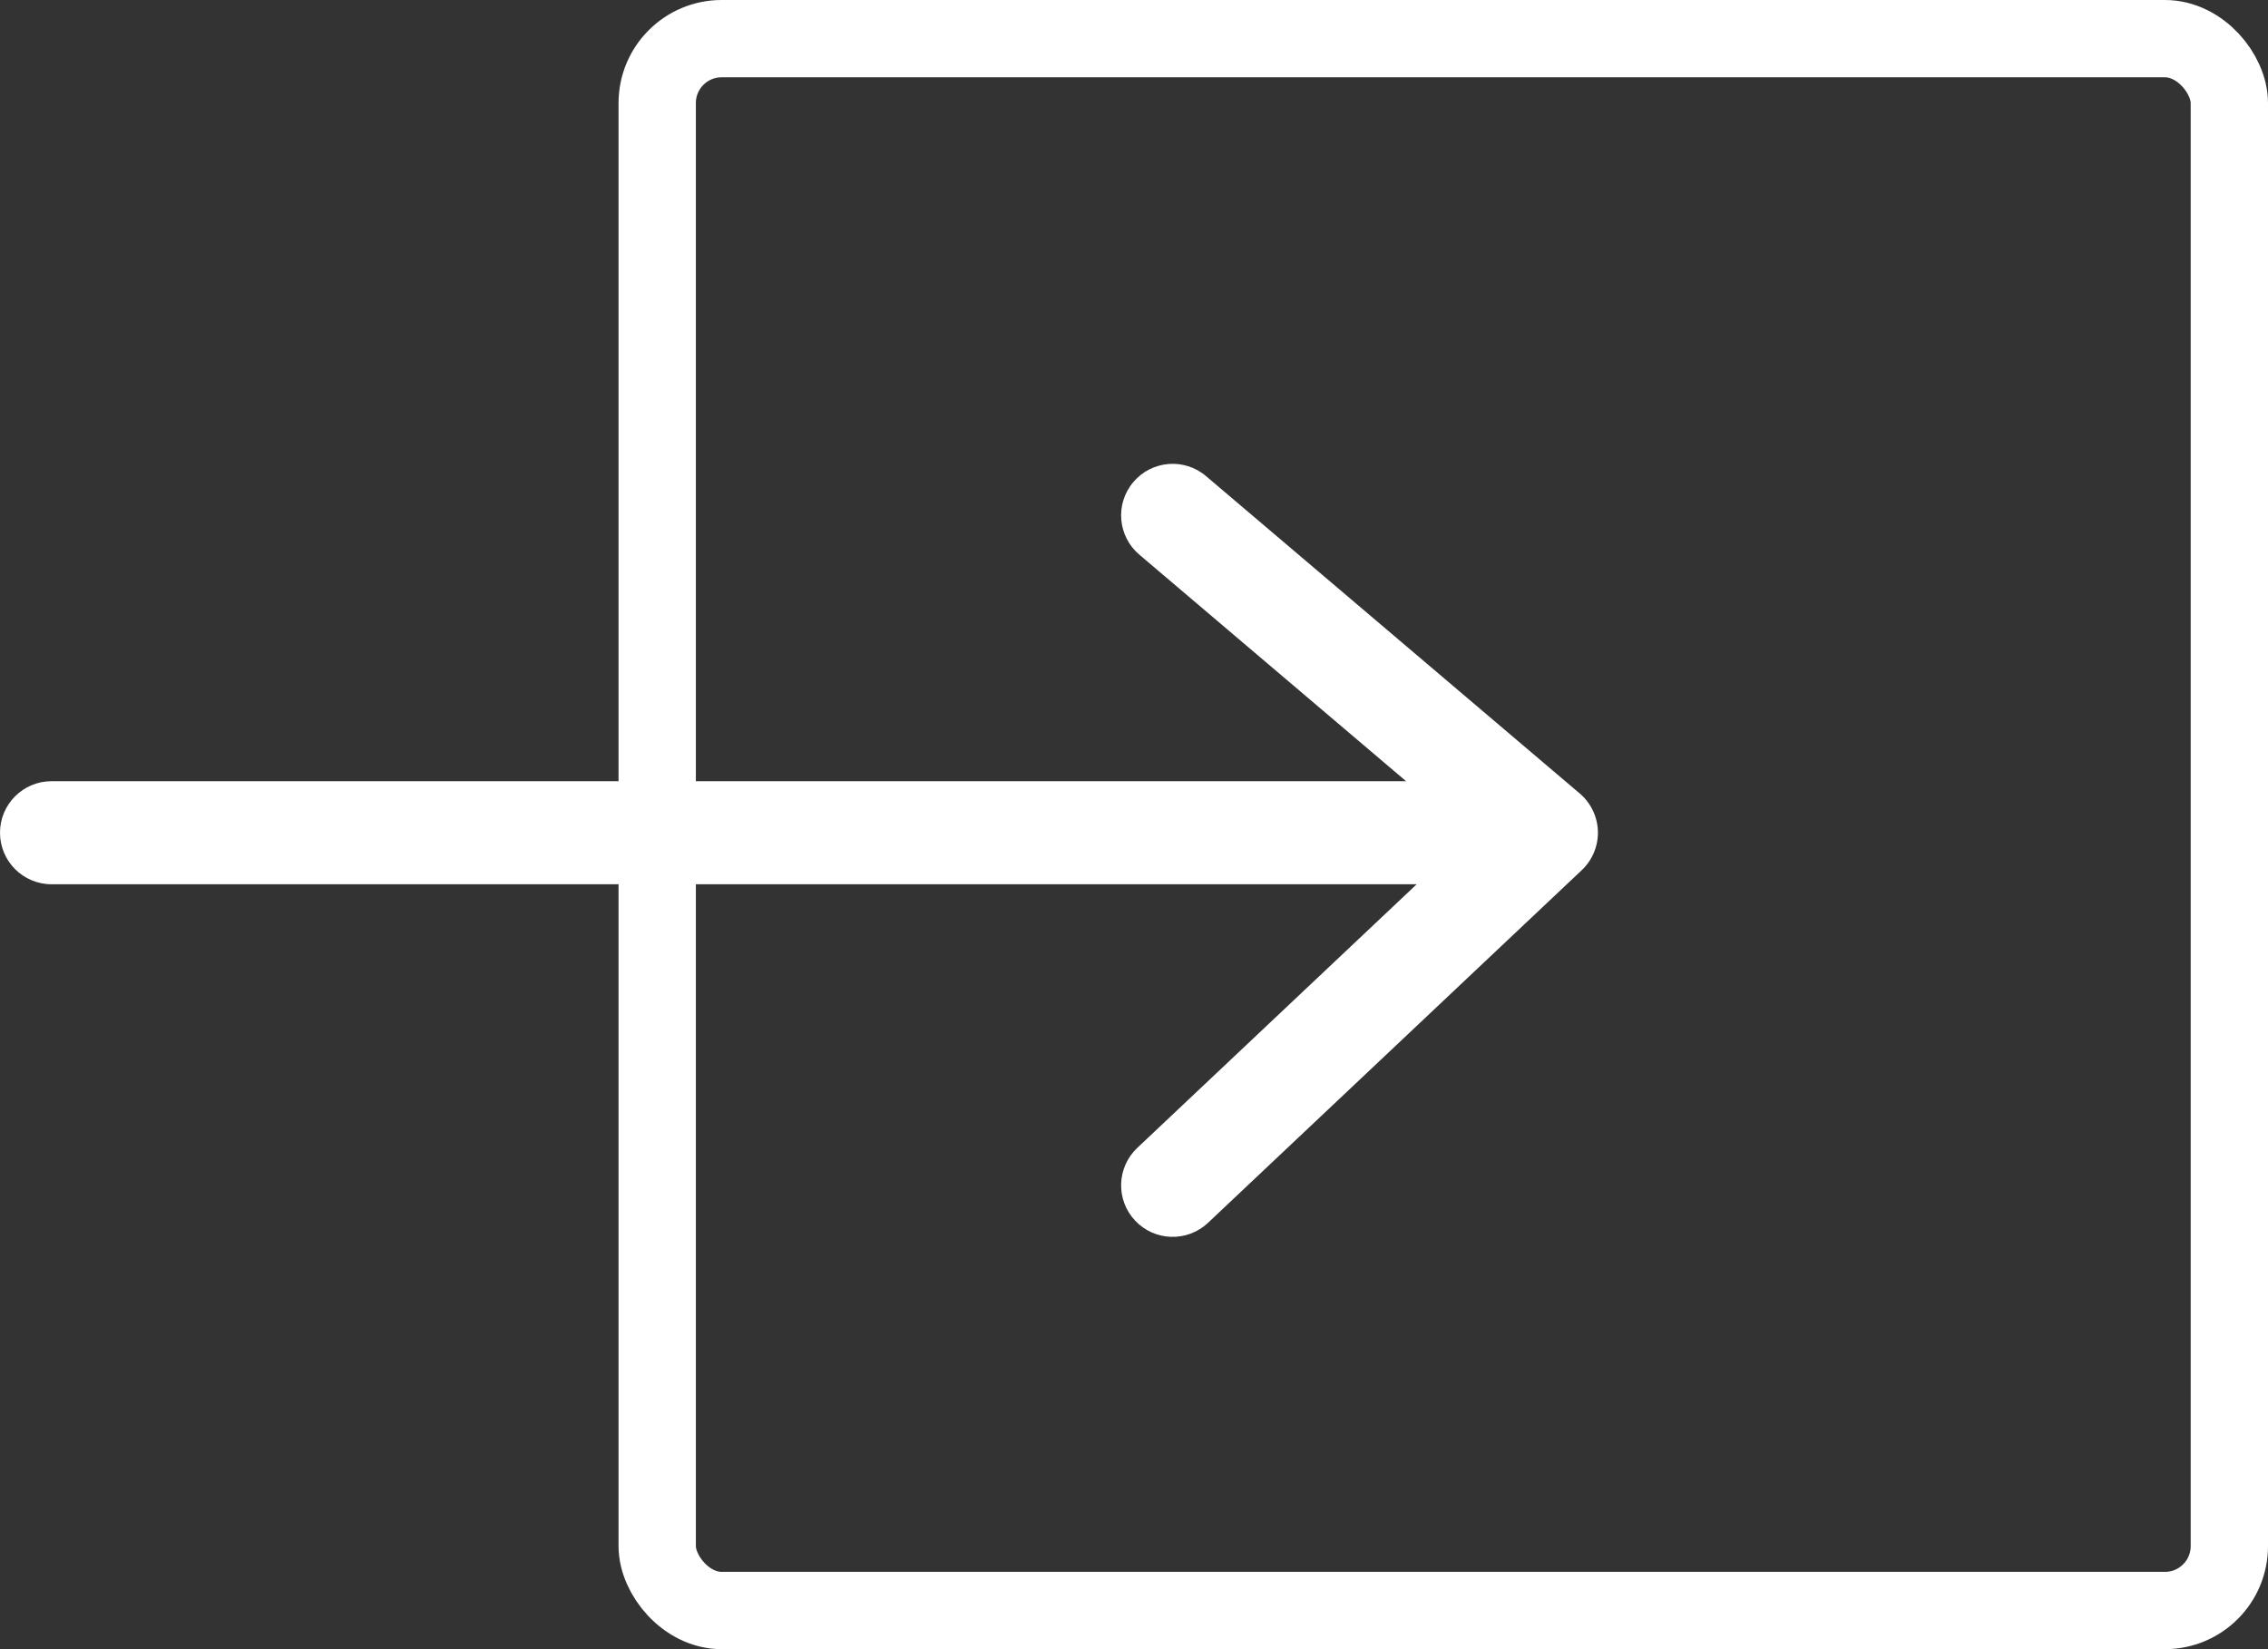 <svg width="44" height="32" viewBox="0 0 44 32" fill="none" xmlns="http://www.w3.org/2000/svg">
<rect x="0" y="0" width="44" height="32" fill="#333333" stroke="none"/>
<rect x="12.75" y="0.75" width="30.5" height="30.5" rx="1.25" stroke="white" stroke-width="1.5"/>
<path d="M1 15.158C0.448 15.158 0 15.606 0 16.158C0 16.71 0.448 17.158 1 17.158V15.158ZM30 16.158L30.686 16.885C30.893 16.69 31.007 16.416 31 16.132C30.992 15.848 30.864 15.58 30.647 15.396L30 16.158ZM22.064 22.273C21.662 22.652 21.644 23.285 22.023 23.686C22.402 24.088 23.035 24.106 23.436 23.727L22.064 22.273ZM23.397 9.238C22.976 8.88 22.345 8.932 21.988 9.353C21.63 9.774 21.682 10.405 22.103 10.762L23.397 9.238ZM1 17.158H30V15.158H1V17.158ZM29.314 15.431L22.064 22.273L23.436 23.727L30.686 16.885L29.314 15.431ZM30.647 15.396L23.397 9.238L22.103 10.762L29.353 16.92L30.647 15.396Z" fill="white"/>
</svg>

